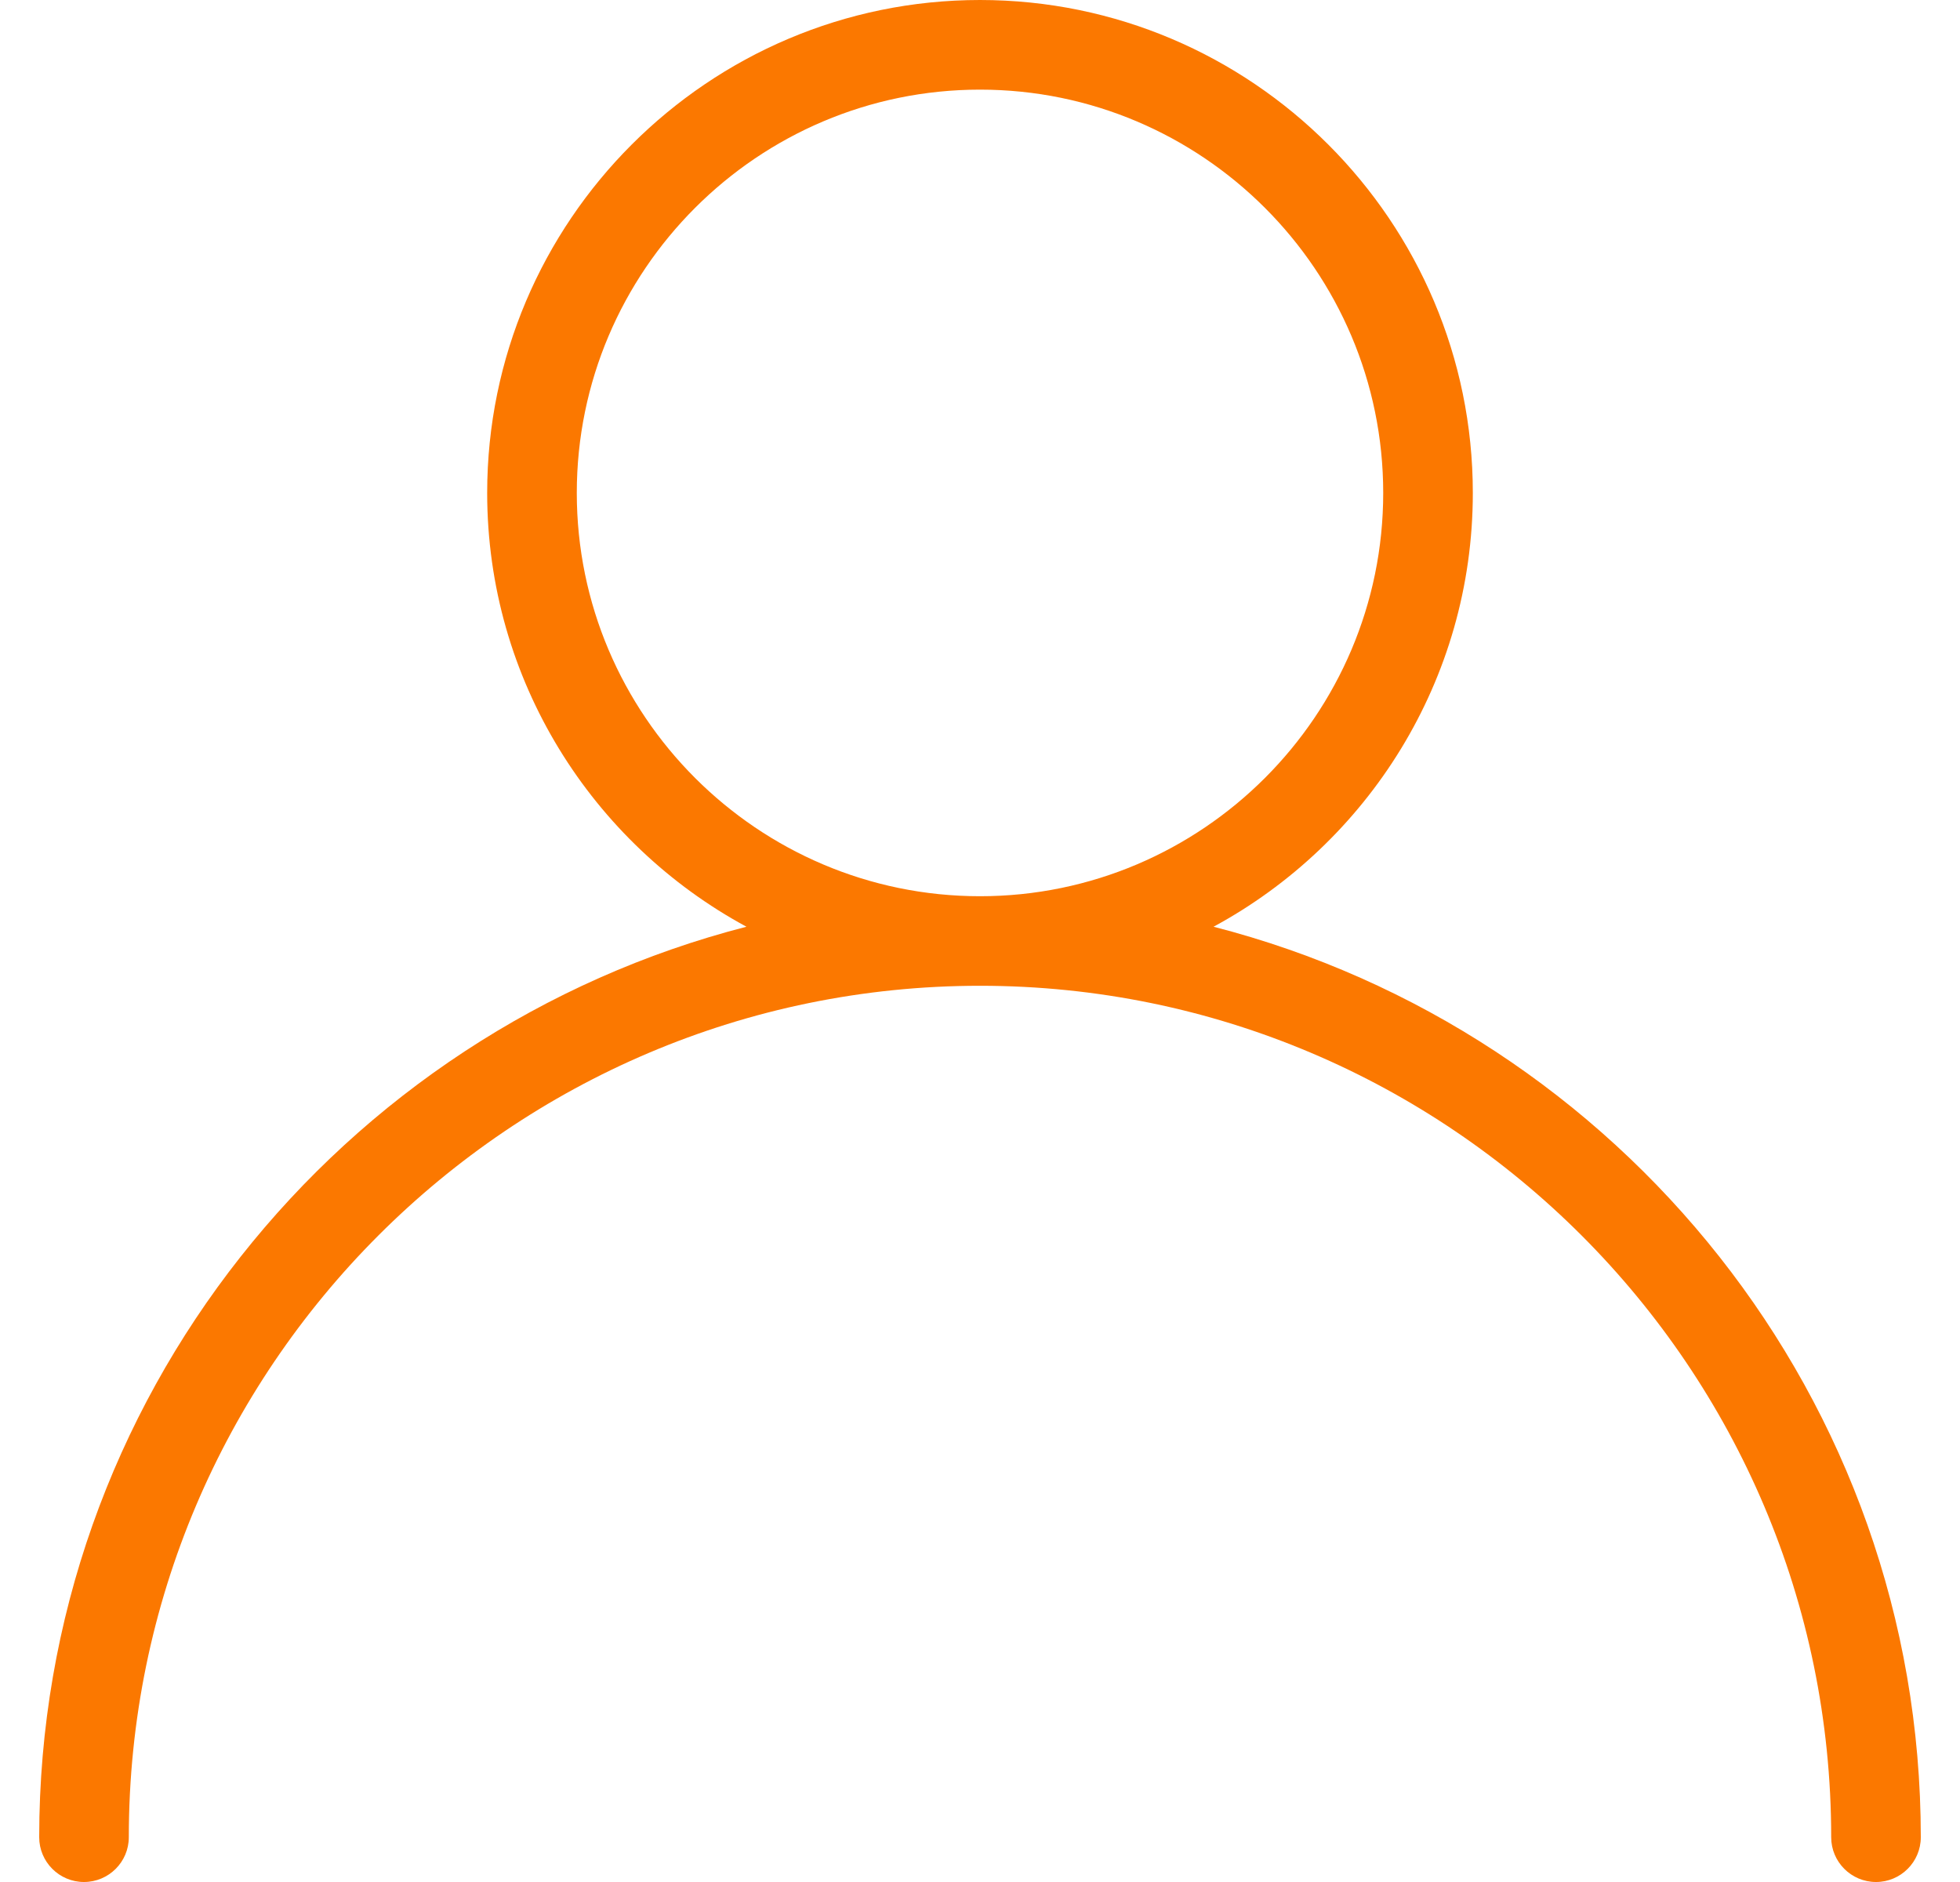 <svg width="25" height="24" viewBox="0 0 25 24" fill="none" xmlns="http://www.w3.org/2000/svg">
<g clip-path="url(#clip0_86_3748)">
<path d="M15.479 11.818C17.446 10.754 18.786 8.673 18.786 6.286C18.786 2.821 15.965 0 12.5 0C9.035 0 6.214 2.821 6.214 6.286C6.214 8.673 7.554 10.754 9.521 11.818C4.342 13.149 0.5 17.841 0.5 23.429C0.5 23.744 0.756 24 1.071 24C1.387 24 1.643 23.744 1.643 23.429C1.643 17.442 6.514 12.571 12.5 12.571C18.486 12.571 23.357 17.442 23.357 23.429C23.357 23.744 23.613 24 23.929 24C24.244 24 24.5 23.744 24.5 23.429C24.5 17.841 20.658 13.149 15.479 11.818ZM7.357 6.286C7.357 3.45 9.665 1.143 12.5 1.143C15.335 1.143 17.643 3.45 17.643 6.286C17.643 9.121 15.335 11.429 12.5 11.429C9.665 11.429 7.357 9.121 7.357 6.286Z" fill="#FB7800"/>
</g>
<defs>
<clipPath id="clip0_86_3748">
<rect width="24" height="24" fill="white" transform="translate(0.5)"/>
</clipPath>
</defs>
</svg>
